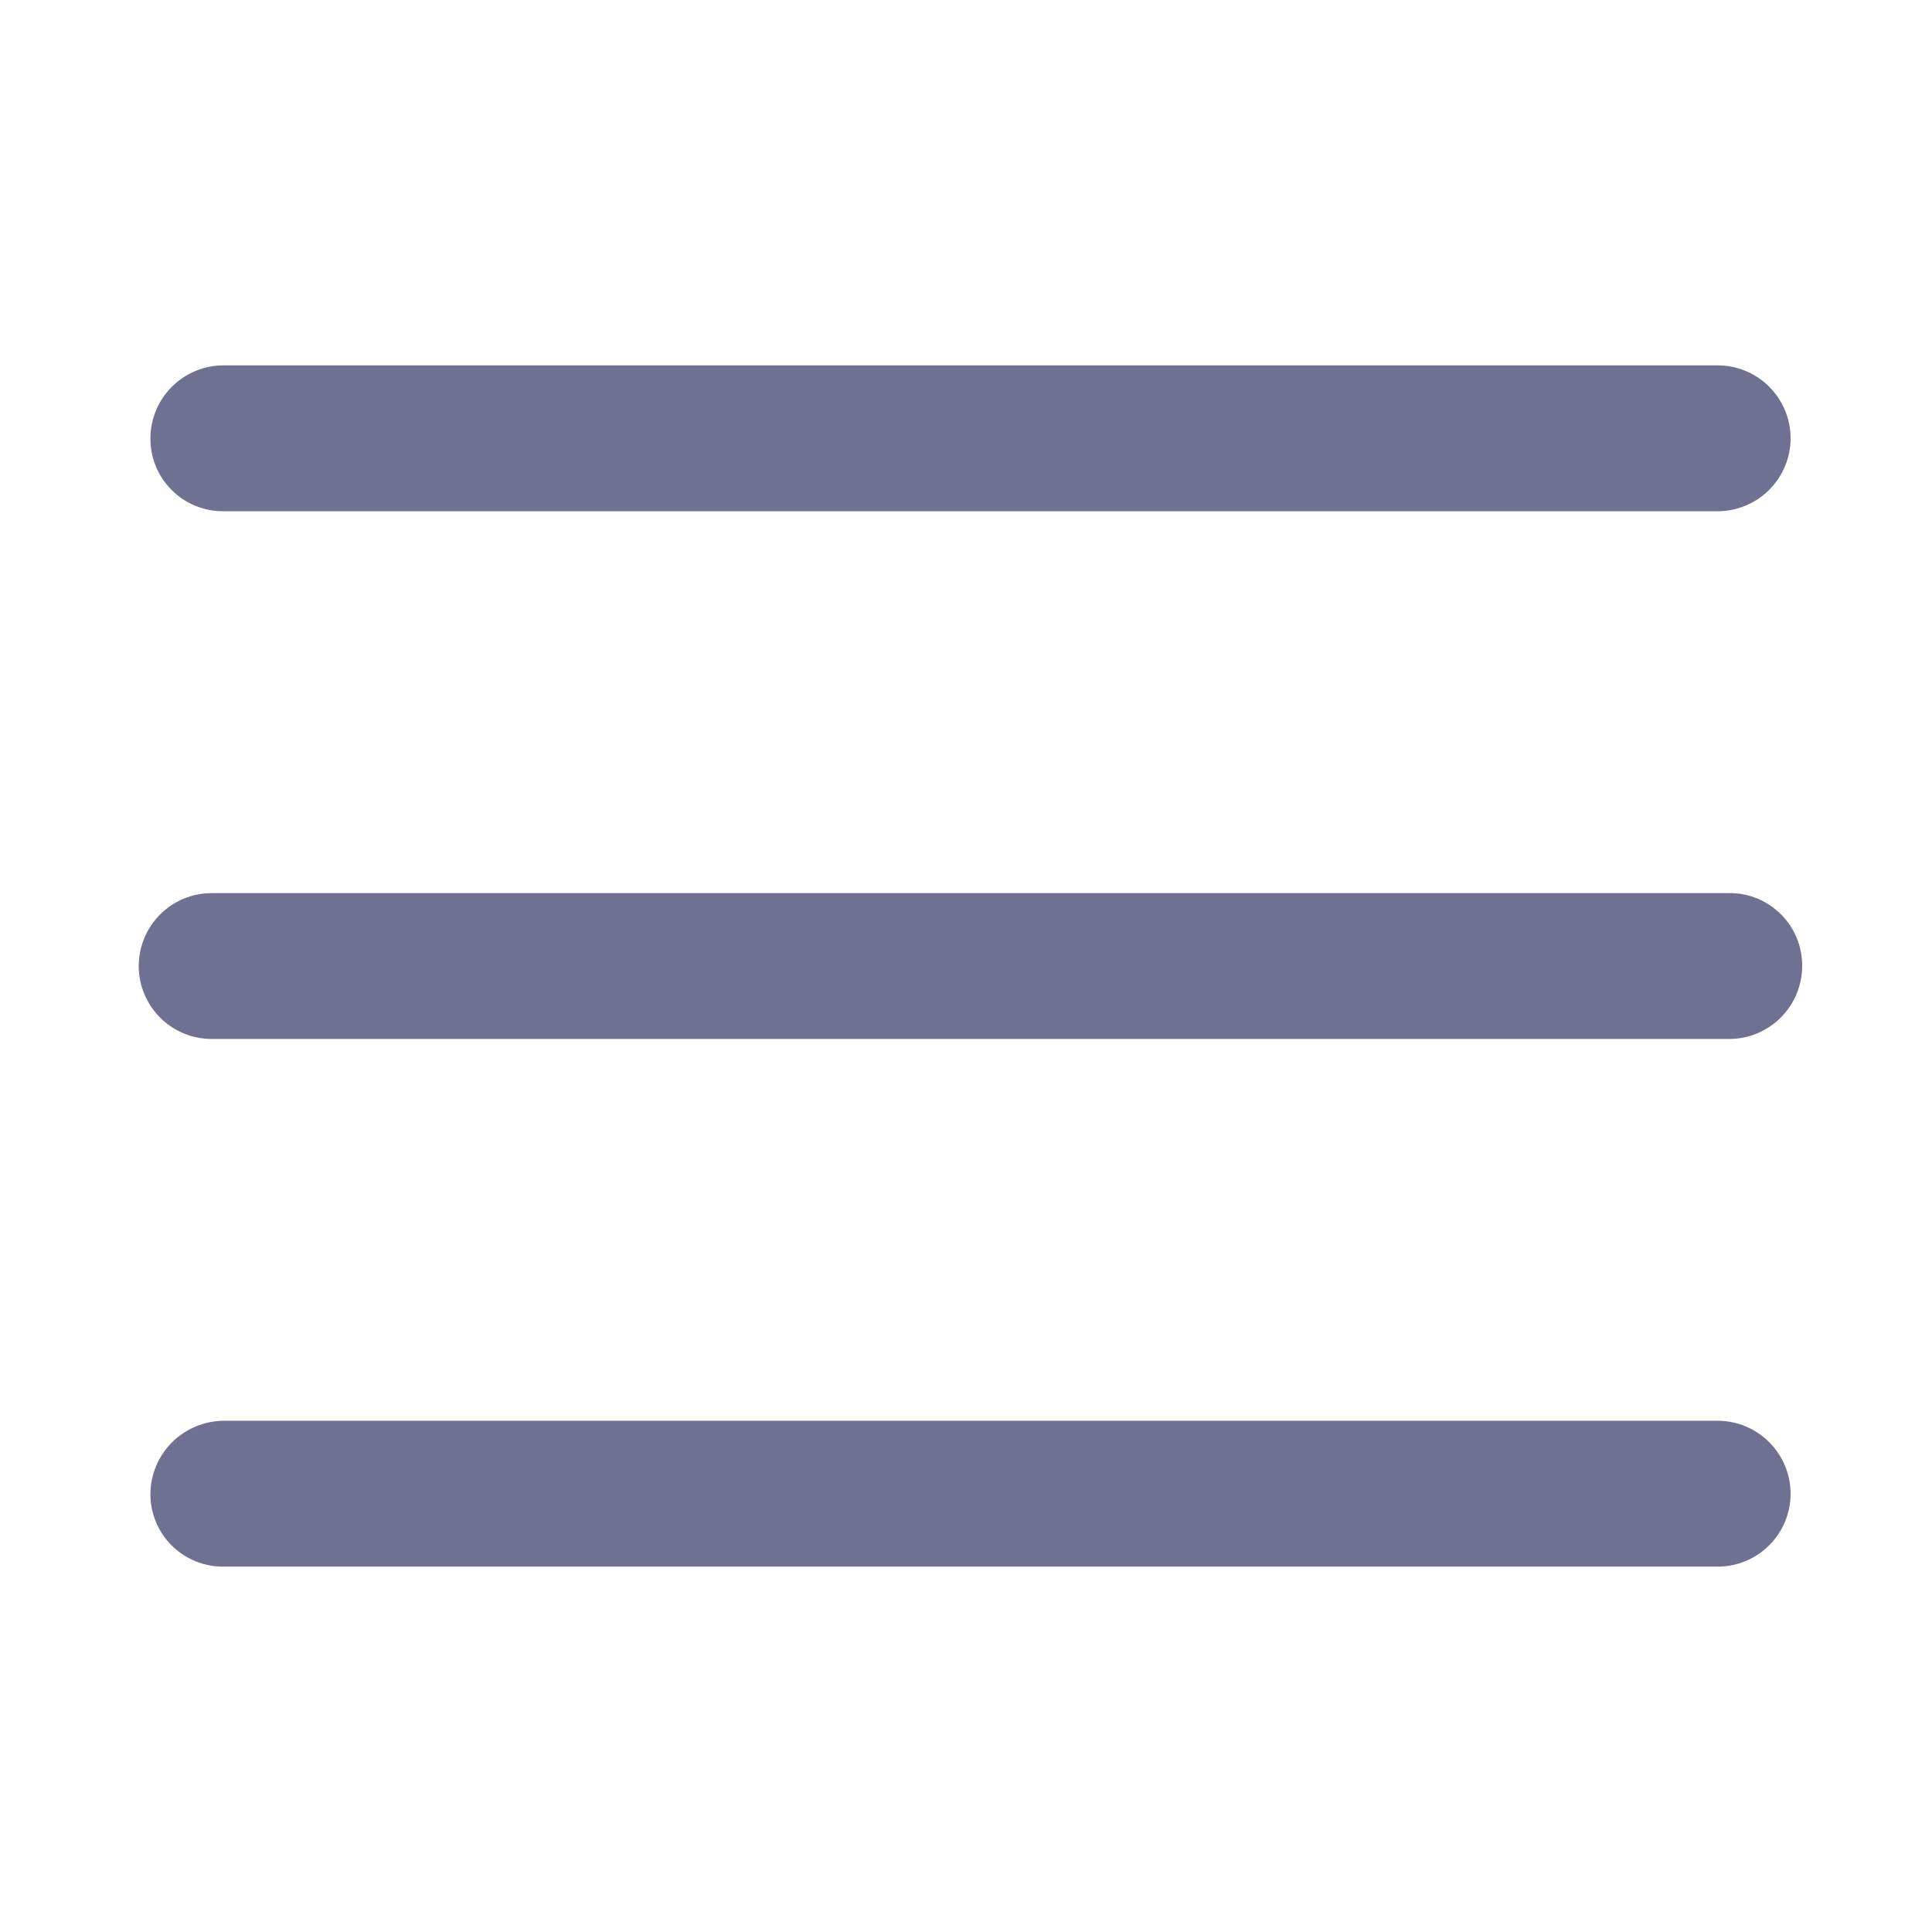 <svg width="26" height="26" viewBox="0 0 26 26" fill="none" xmlns="http://www.w3.org/2000/svg">
<path d="M2.024 20.102C2.023 20.231 2.048 20.359 2.097 20.478C2.146 20.598 2.218 20.706 2.31 20.798C2.401 20.889 2.51 20.961 2.629 21.01C2.749 21.059 2.877 21.084 3.006 21.083H23.115C23.375 21.083 23.625 20.98 23.809 20.796C23.993 20.612 24.097 20.362 24.097 20.102C24.097 19.841 23.993 19.592 23.809 19.408C23.625 19.224 23.375 19.12 23.115 19.12H3.006C2.747 19.123 2.499 19.227 2.315 19.41C2.131 19.594 2.027 19.842 2.024 20.102Z" fill="#6E7191"/>
<path d="M24.253 13C24.254 12.871 24.229 12.743 24.18 12.623C24.131 12.504 24.059 12.396 23.967 12.304C23.876 12.213 23.767 12.141 23.648 12.091C23.529 12.043 23.401 12.018 23.271 12.019L2.849 12.019C2.589 12.019 2.339 12.122 2.155 12.306C1.971 12.49 1.867 12.74 1.867 13.001C1.867 13.261 1.971 13.511 2.155 13.695C2.339 13.879 2.589 13.982 2.849 13.982L23.271 13.982C23.532 13.982 23.781 13.878 23.965 13.694C24.149 13.51 24.252 13.26 24.253 13Z" fill="#6E7191"/>
<path d="M2.024 5.898C2.023 6.027 2.048 6.155 2.097 6.275C2.146 6.394 2.218 6.503 2.31 6.594C2.401 6.686 2.51 6.758 2.629 6.807C2.749 6.856 2.877 6.881 3.006 6.88L23.115 6.88C23.375 6.88 23.625 6.776 23.809 6.592C23.993 6.408 24.097 6.159 24.097 5.898C24.097 5.638 23.993 5.388 23.809 5.204C23.625 5.02 23.375 4.917 23.115 4.917L3.006 4.917C2.746 4.917 2.497 5.021 2.313 5.205C2.129 5.389 2.025 5.638 2.024 5.898Z" fill="#6E7191"/>
</svg>
